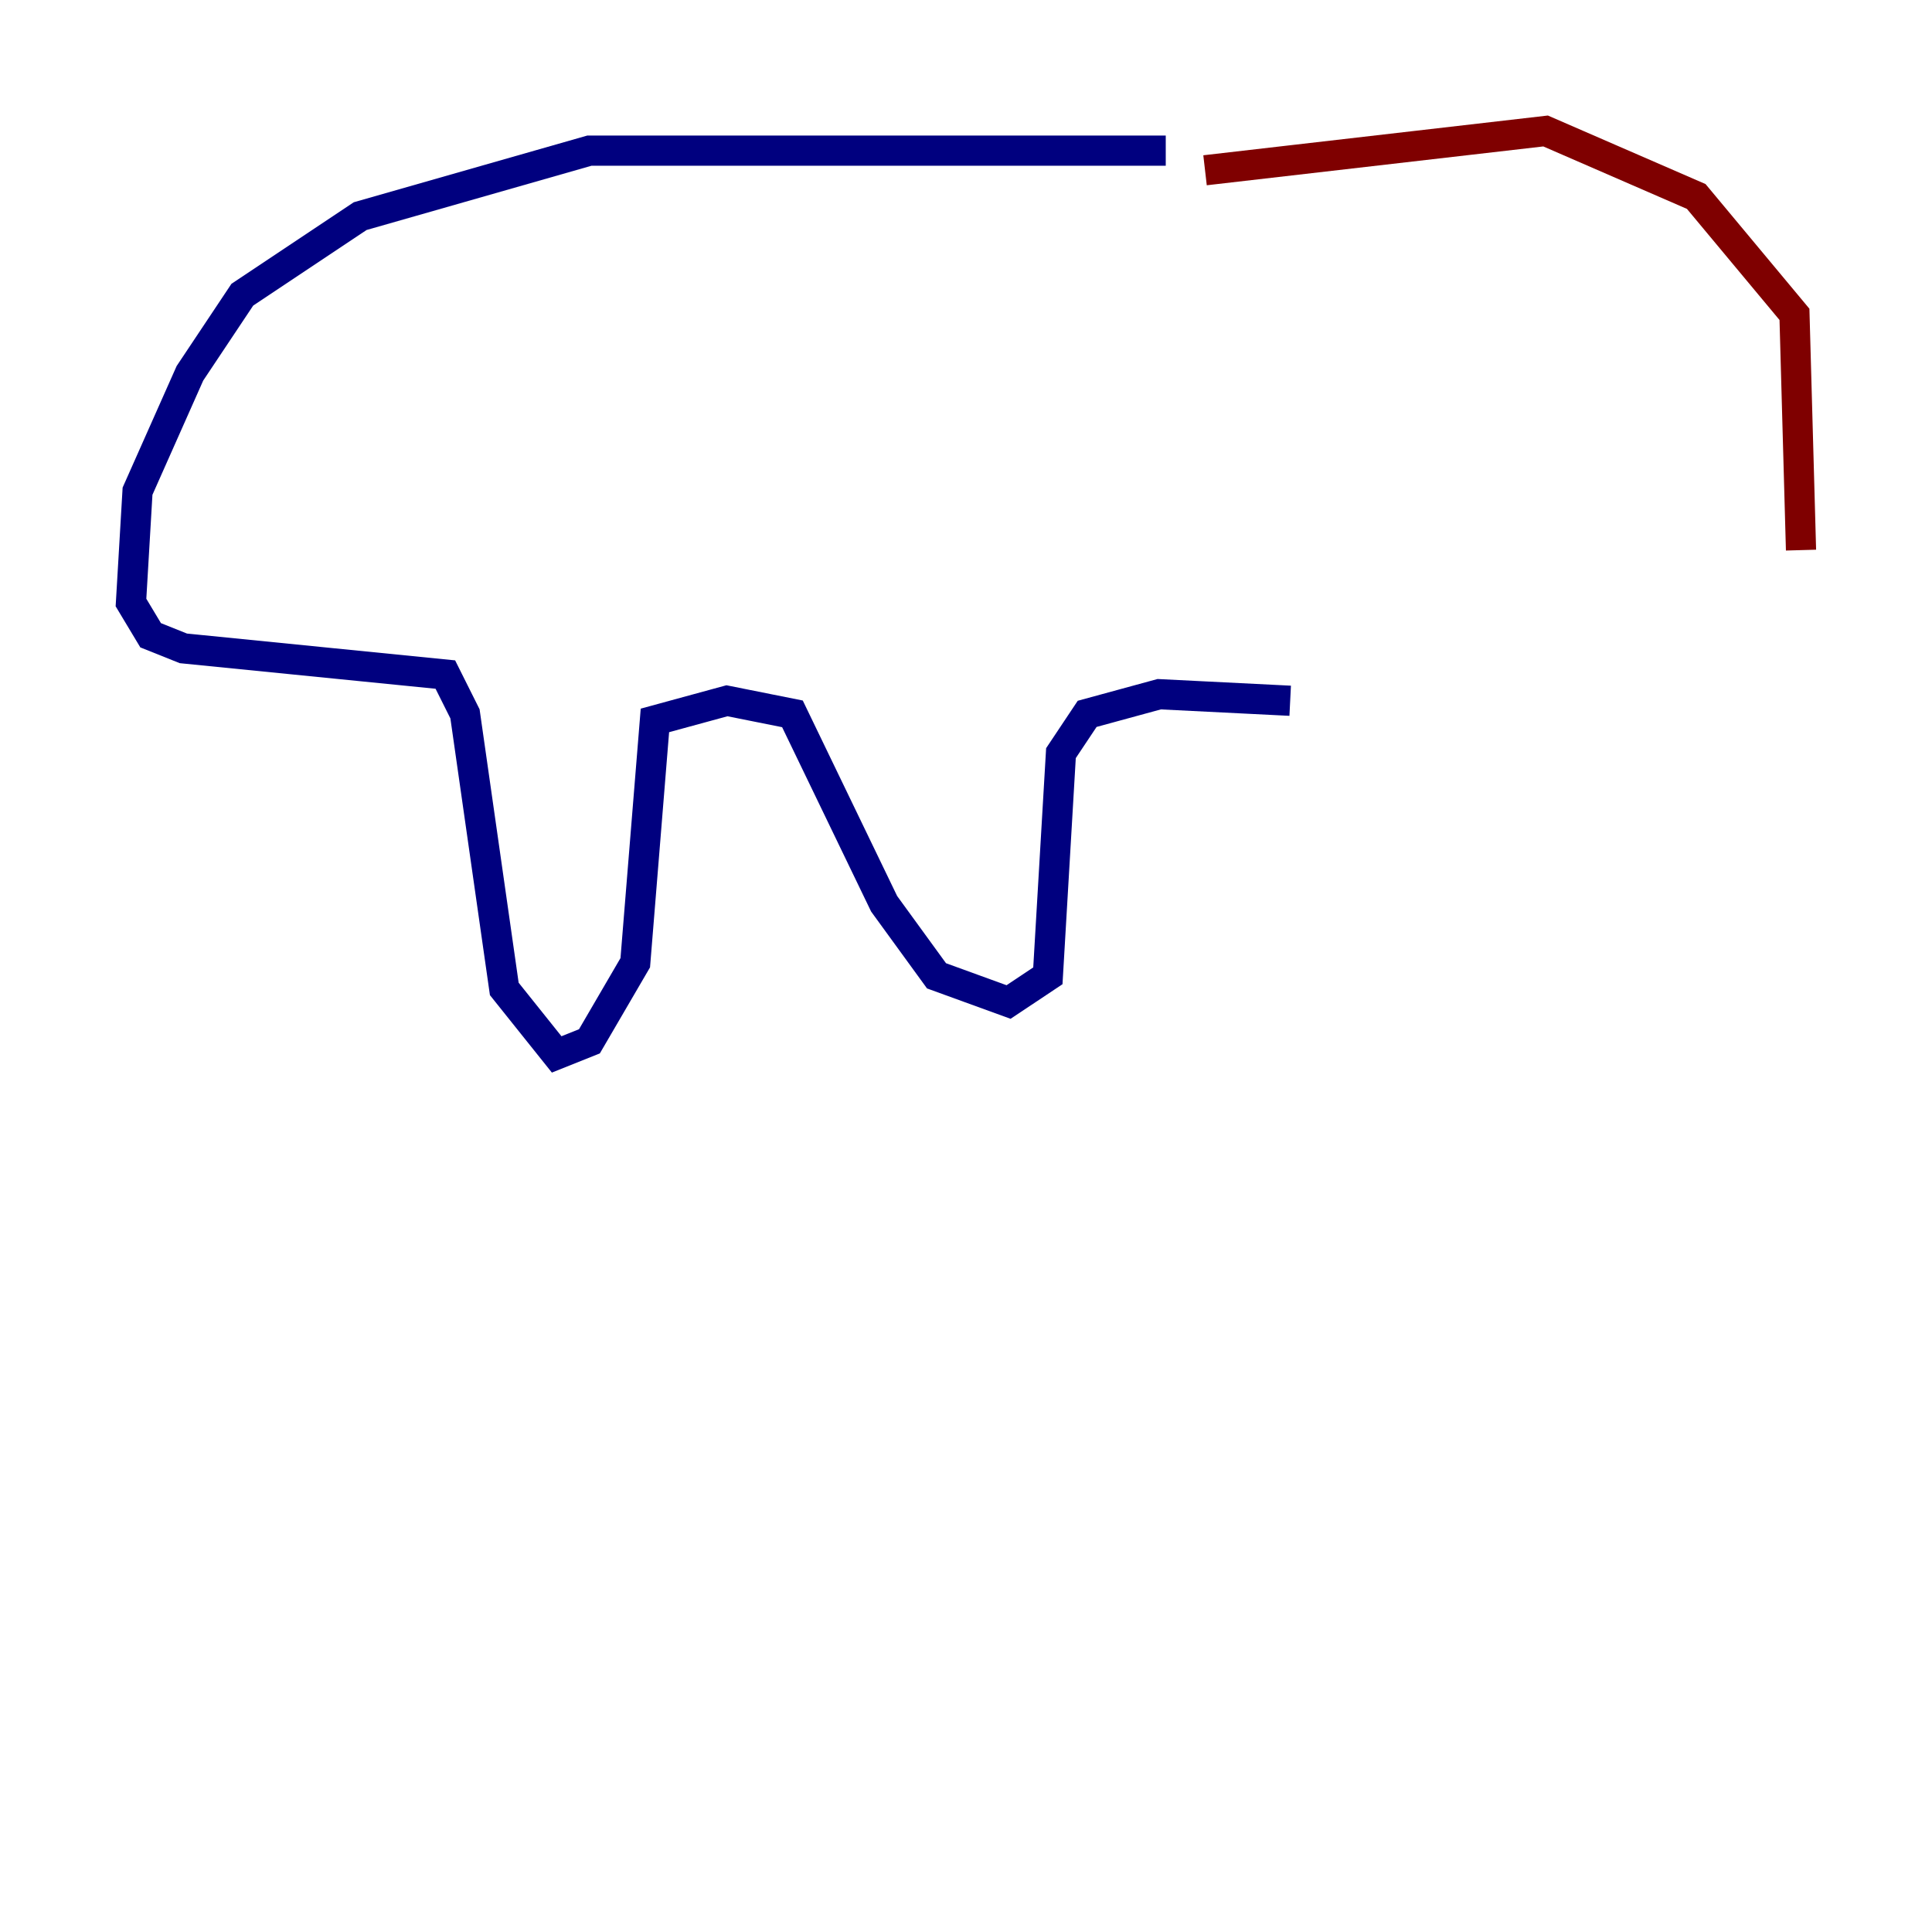 <?xml version="1.0" encoding="utf-8" ?>
<svg baseProfile="tiny" height="128" version="1.2" viewBox="0,0,128,128" width="128" xmlns="http://www.w3.org/2000/svg" xmlns:ev="http://www.w3.org/2001/xml-events" xmlns:xlink="http://www.w3.org/1999/xlink"><defs /><polyline fill="none" points="77.234,9.98 39.051,9.98 23.864,14.319 16.054,19.525 12.583,24.732 9.112,32.542 8.678,39.919 9.98,42.088 12.149,42.956 29.505,44.691 30.807,47.295 33.41,65.519 36.881,69.858 39.051,68.99 42.088,63.783 43.39,47.729 48.163,46.427 52.502,47.295 58.576,59.878 62.047,64.651 66.82,66.386 69.424,64.651 70.291,49.898 72.027,47.295 76.8,45.993 85.478,46.427" stroke="#00007f" stroke-width="2" /><polyline fill="none" points="79.837,11.281 102.4,8.678 112.38,13.017 118.888,20.827 119.322,36.447" stroke="#7f0000" stroke-width="2" /></svg>